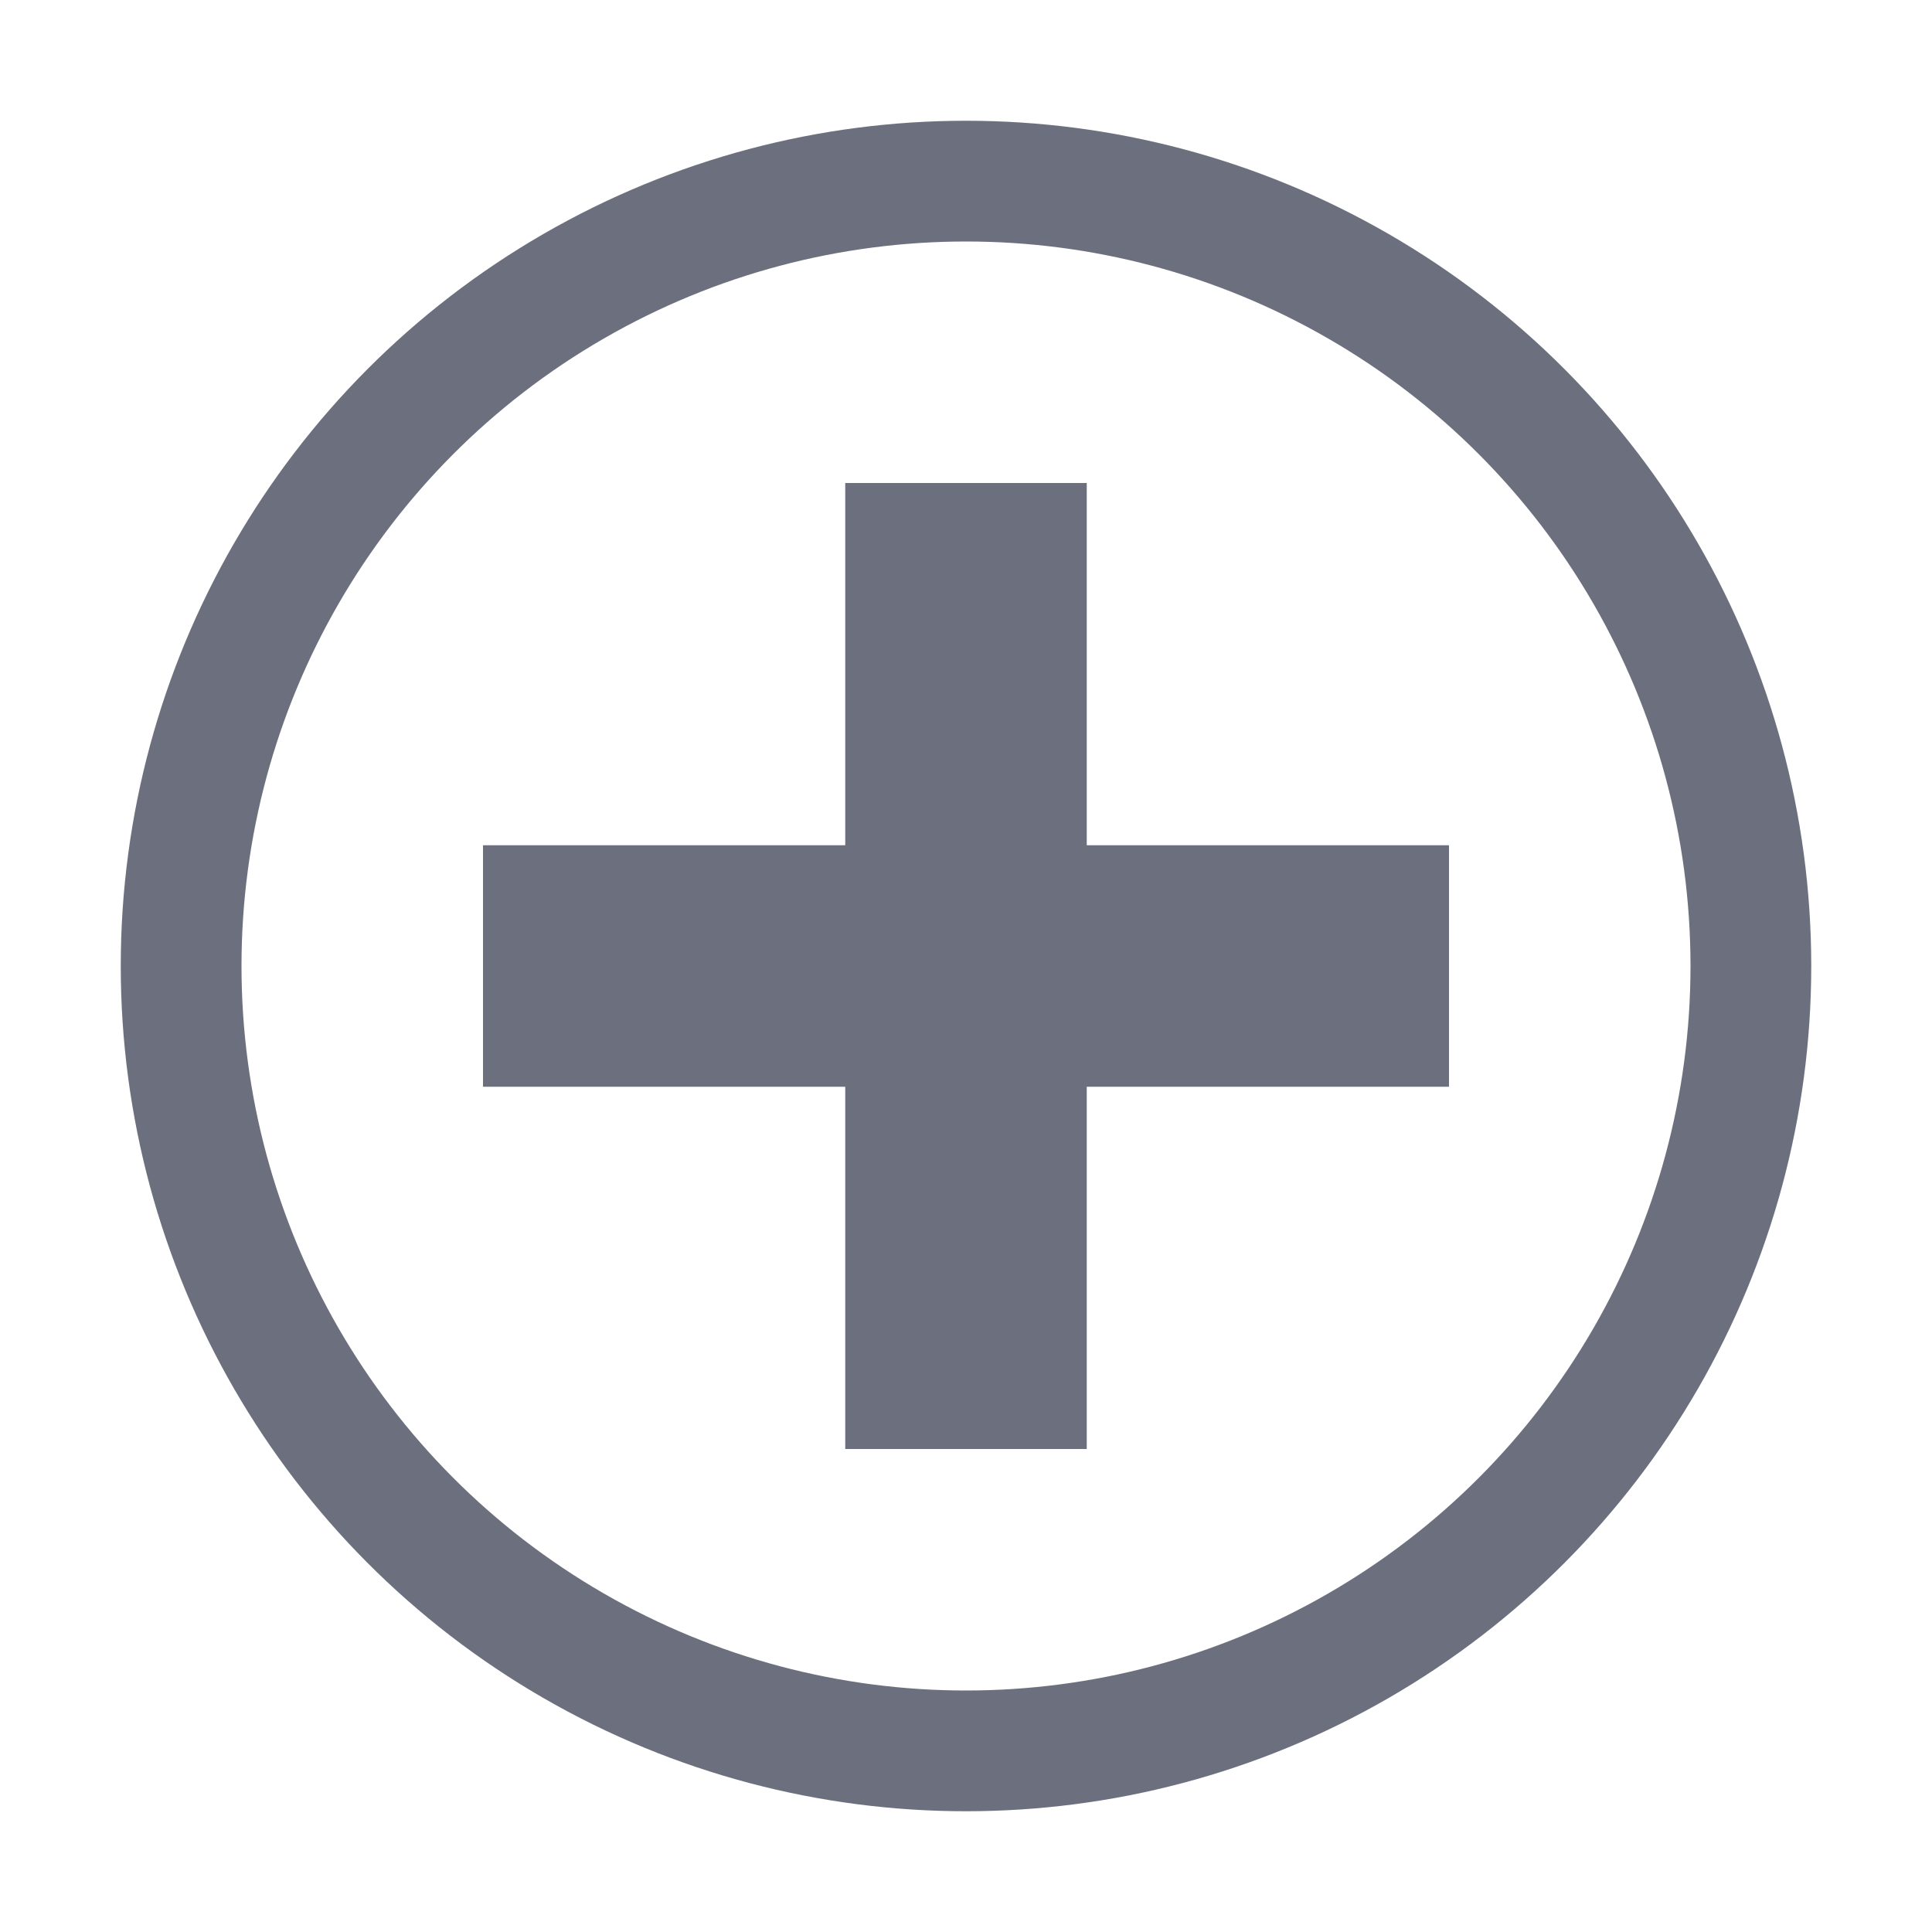 <svg xmlns="http://www.w3.org/2000/svg" width="16" height="16" viewBox="0 0 16 16">
  <title>actions-zoom_in</title>
  <g>
    <circle cx="8" cy="8" r="6.5" fill="none" stroke="#6c707e"/>
    <polygon points="12 7 9 7 9 4 7 4 7 7 4 7 4 9 7 9 7 12 9 12 9 9 12 9 12 7" fill="#6c707e"/>
  </g>
</svg>

